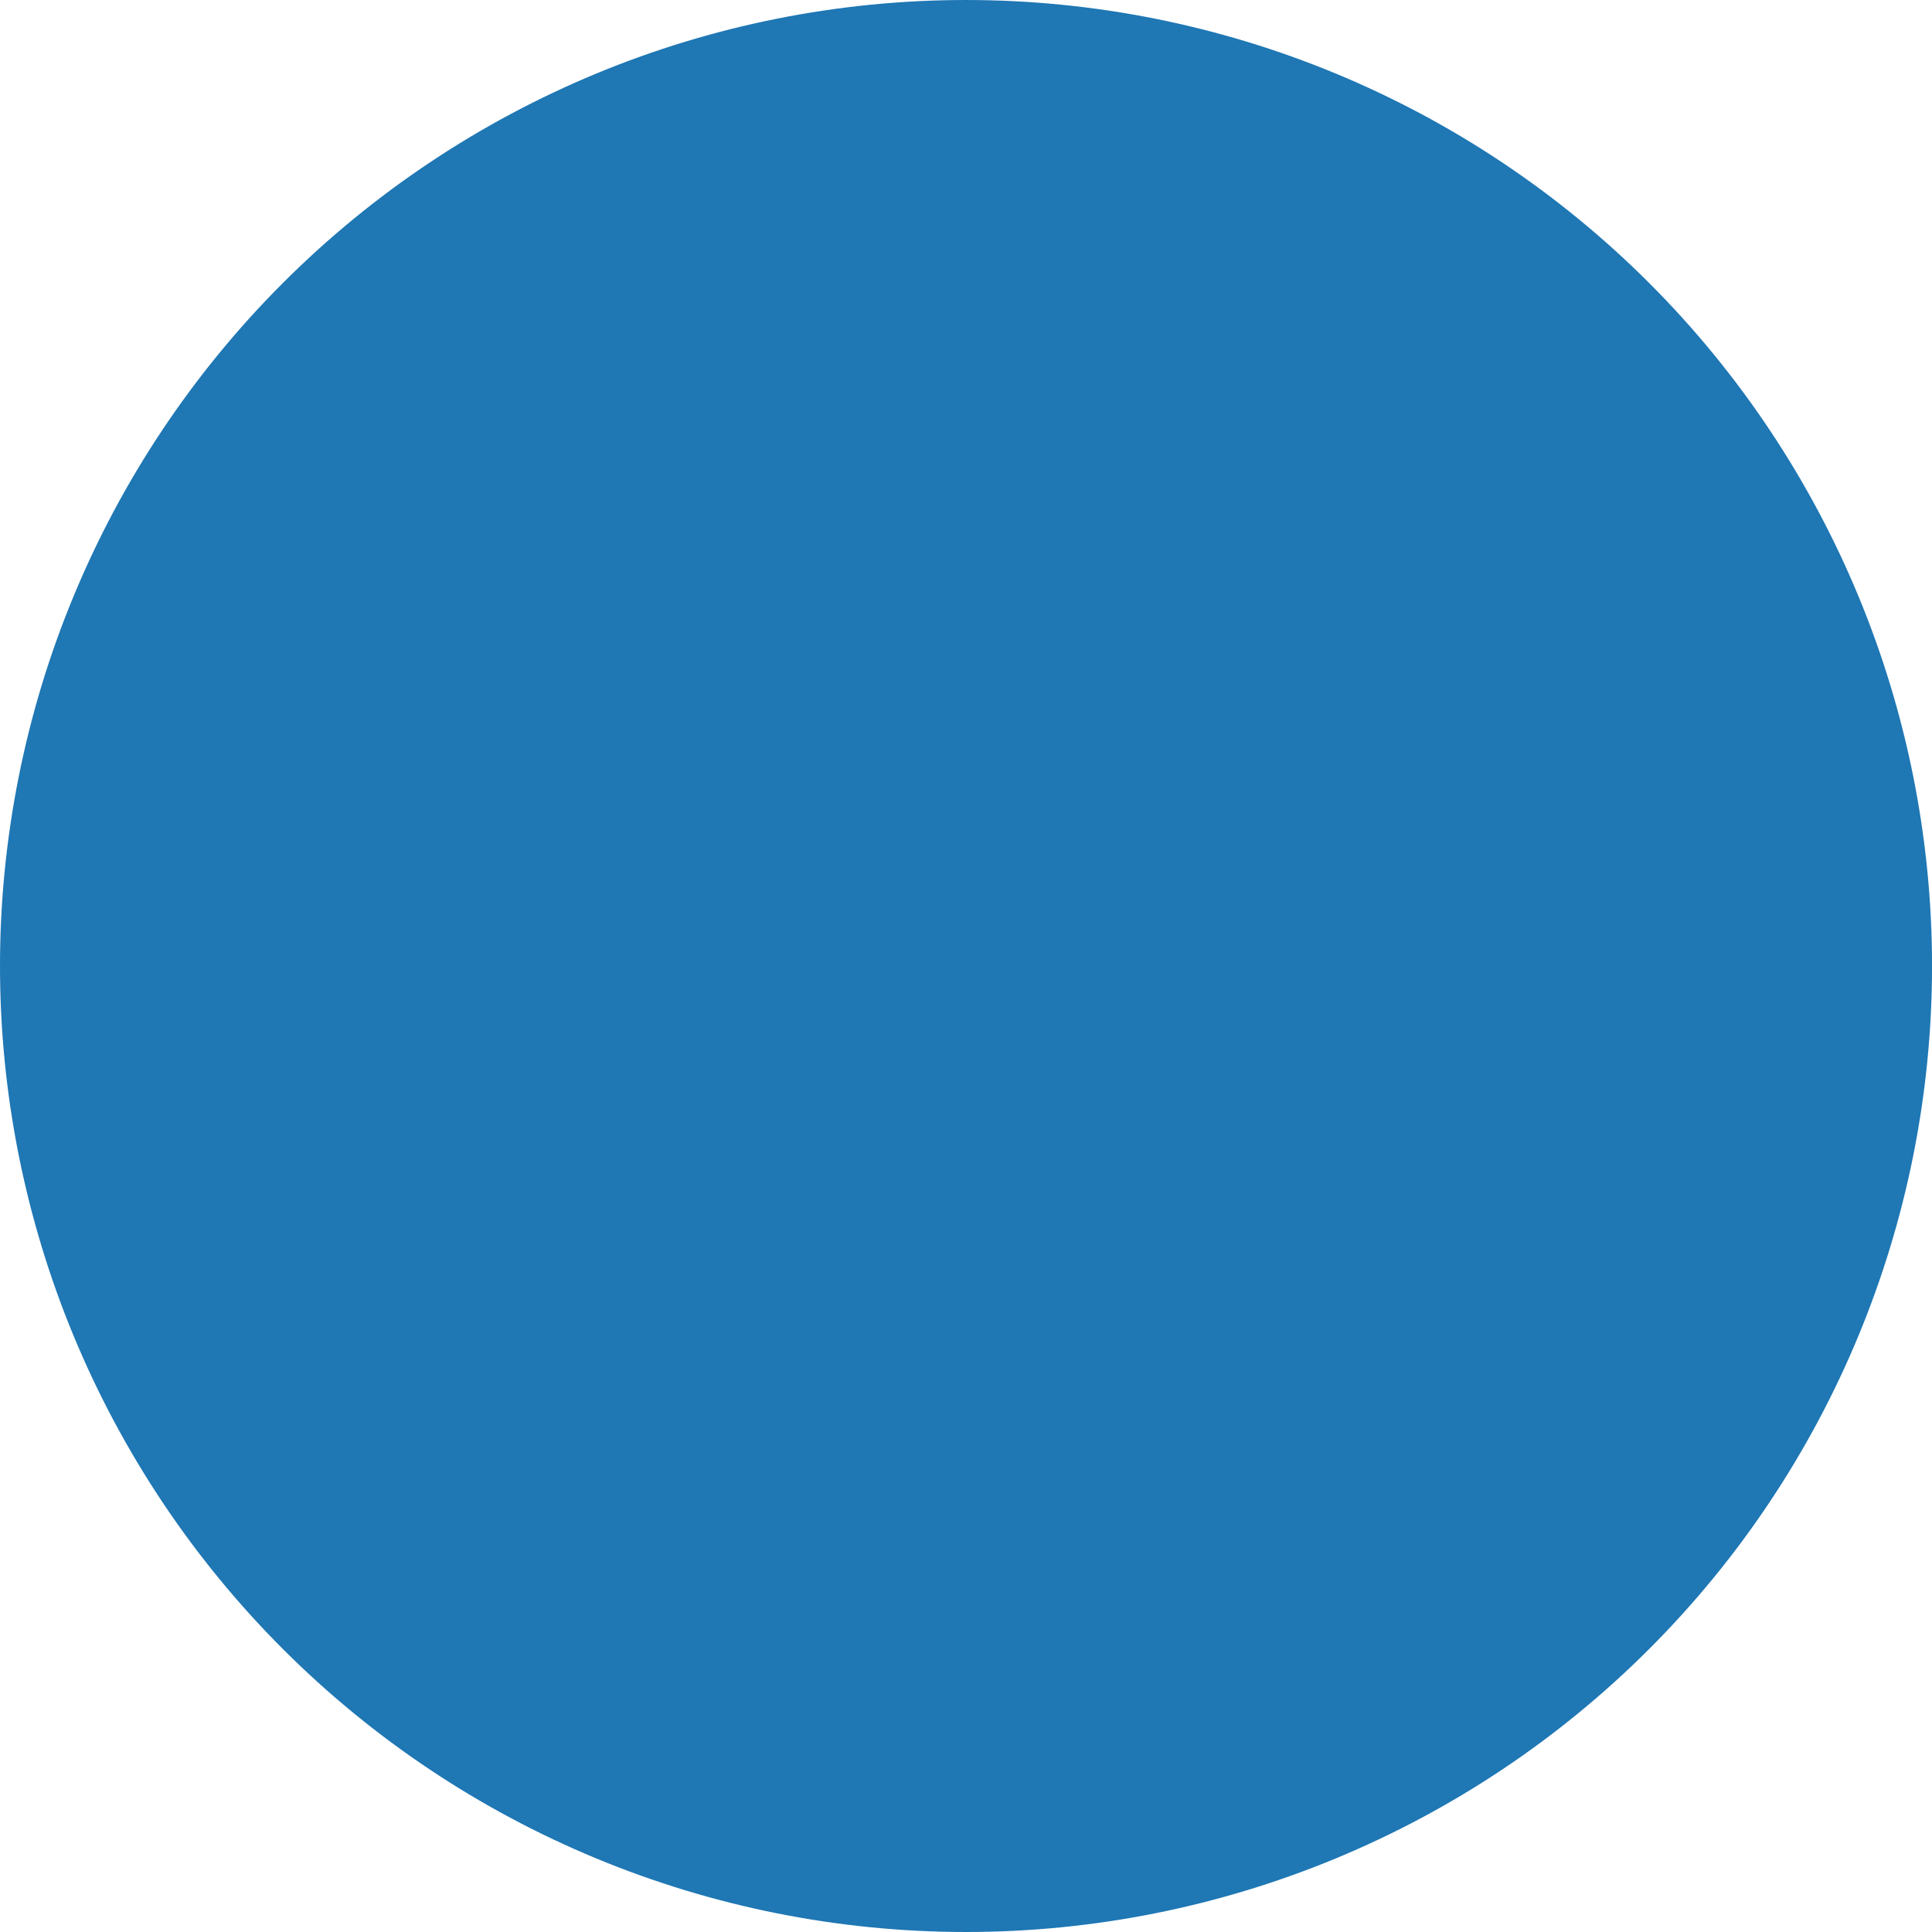 <?xml version="1.0" encoding="UTF-8" standalone="no"?>
<svg
   width="56.629pt"
   height="56.629pt"
   viewBox="0 0 56.629 56.629"
   version="1.1"
   id="svg27"
   sodipodi:docname="Figure_1.svg"
   inkscape:version="1.1.2 (0a00cf5339, 2022-02-04)"
   xmlns:inkscape="http://www.inkscape.org/namespaces/inkscape"
   xmlns:sodipodi="http://sodipodi.sourceforge.net/DTD/sodipodi-0.dtd"
   xmlns="http://www.w3.org/2000/svg"
   xmlns:svg="http://www.w3.org/2000/svg"
   xmlns:rdf="http://www.w3.org/1999/02/22-rdf-syntax-ns#"
   xmlns:cc="http://creativecommons.org/ns#"
   xmlns:dc="http://purl.org/dc/elements/1.1/">
  <sodipodi:namedview
     id="namedview29"
     pagecolor="#ffffff"
     bordercolor="#666666"
     borderopacity="1.0"
     inkscape:pageshadow="2"
     inkscape:pageopacity="0.0"
     inkscape:pagecheckerboard="0"
     inkscape:document-units="pt"
     showgrid="false"
     showborder="false"
     fit-margin-top="0"
     fit-margin-left="0"
     fit-margin-right="0"
     fit-margin-bottom="0"
     inkscape:zoom="0.5251736"
     inkscape:cx="-332.27108"
     inkscape:cy="-155.18678"
     inkscape:window-width="1204"
     inkscape:window-height="656"
     inkscape:window-x="76"
     inkscape:window-y="27"
     inkscape:window-maximized="1"
     inkscape:current-layer="svg27" />
  <defs
     id="defs6">
    <style
       type="text/css"
       id="style4">*{stroke-linejoin: round; stroke-linecap: butt}</style>
  </defs>
  <g
     id="patch_1"
     transform="translate(-346.259,-246.085)">
    <path
       d="M 0,345.6 H 460.8 V 0 H 0 Z"
       style="fill:#ffffff"
       id="path8" />
  </g>
  <path
     d="m 236.16,295.488 c 32.079,0 62.848,-12.745 85.532,-35.428 C 344.375,237.376 357.12,206.607 357.12,174.528 357.12,142.449 344.375,111.68 321.692,88.996 299.008,66.313 268.239,53.568 236.16,53.568 c -32.079,0 -62.848,12.745 -85.532,35.428 C 127.945,111.68 115.2,142.449 115.2,174.528 c 0,32.079 12.745,62.848 35.428,85.532 22.683,22.683 53.453,35.428 85.532,35.428 z"
     clip-path="url(#p443ba2a43c)"
     style="fill:#1f77b4"
     id="path11"
     transform="translate(-528.901,-233.626)" />
  <path
     d="m 236.16,295.488 c 18.254,0 35.764,-7.253 48.671,-20.16 12.908,-12.908 20.16,-30.417 20.16,-48.671 0,-18.254 -7.253,-35.764 -20.16,-48.671 -12.908,-12.908 -30.417,-20.16 -48.671,-20.16 -18.254,0 -35.764,7.253 -48.671,20.16 -12.908,12.908 -20.16,30.417 -20.16,48.671 0,18.254 7.253,35.764 20.16,48.671 12.908,12.908 30.417,20.16 48.671,20.16 z"
     clip-path="url(#p443ba2a43c)"
     style="fill:#1f77b4"
     id="path13"
     transform="translate(-235.809,-326.848)" />
  <path
     d="m 236.16,295.488 c 10.075,0 19.738,-4.003 26.862,-11.127 7.124,-7.124 11.127,-16.787 11.127,-26.862 0,-10.075 -4.003,-19.738 -11.127,-26.862 -7.124,-7.124 -16.787,-11.127 -26.862,-11.127 -10.075,0 -19.738,4.003 -26.862,11.127 -7.124,7.124 -11.127,16.787 -11.127,26.862 0,10.075 4.003,19.738 11.127,26.862 7.124,7.124 16.787,11.127 26.862,11.127 z"
     clip-path="url(#p443ba2a43c)"
     style="fill:#1f77b4"
     id="path15"
     transform="translate(-356.38,-187.311)" />
  <path
     d="m 236.16,295.488 c 7.509,0 14.712,-2.983 20.022,-8.293 5.31,-5.31 8.293,-12.512 8.293,-20.022 0,-7.509 -2.983,-14.712 -8.293,-20.021 -5.31,-5.31 -12.512,-8.293 -20.022,-8.293 -7.509,0 -14.712,2.983 -20.022,8.293 -5.31,5.31 -8.293,12.512 -8.293,20.021 0,7.509 2.983,14.712 8.293,20.022 5.31,5.31 12.512,8.293 20.022,8.293 z"
     clip-path="url(#p443ba2a43c)"
     style="fill:#1f77b4"
     id="path17"
     transform="translate(-207.845,-238.859)" />
  <defs
     id="defs25">
    <clipPath
       id="p443ba2a43c">
      <rect
         x="103.104"
         y="41.472"
         width="266.112"
         height="266.112"
         id="rect22" />
    </clipPath>
  </defs>
</svg>
